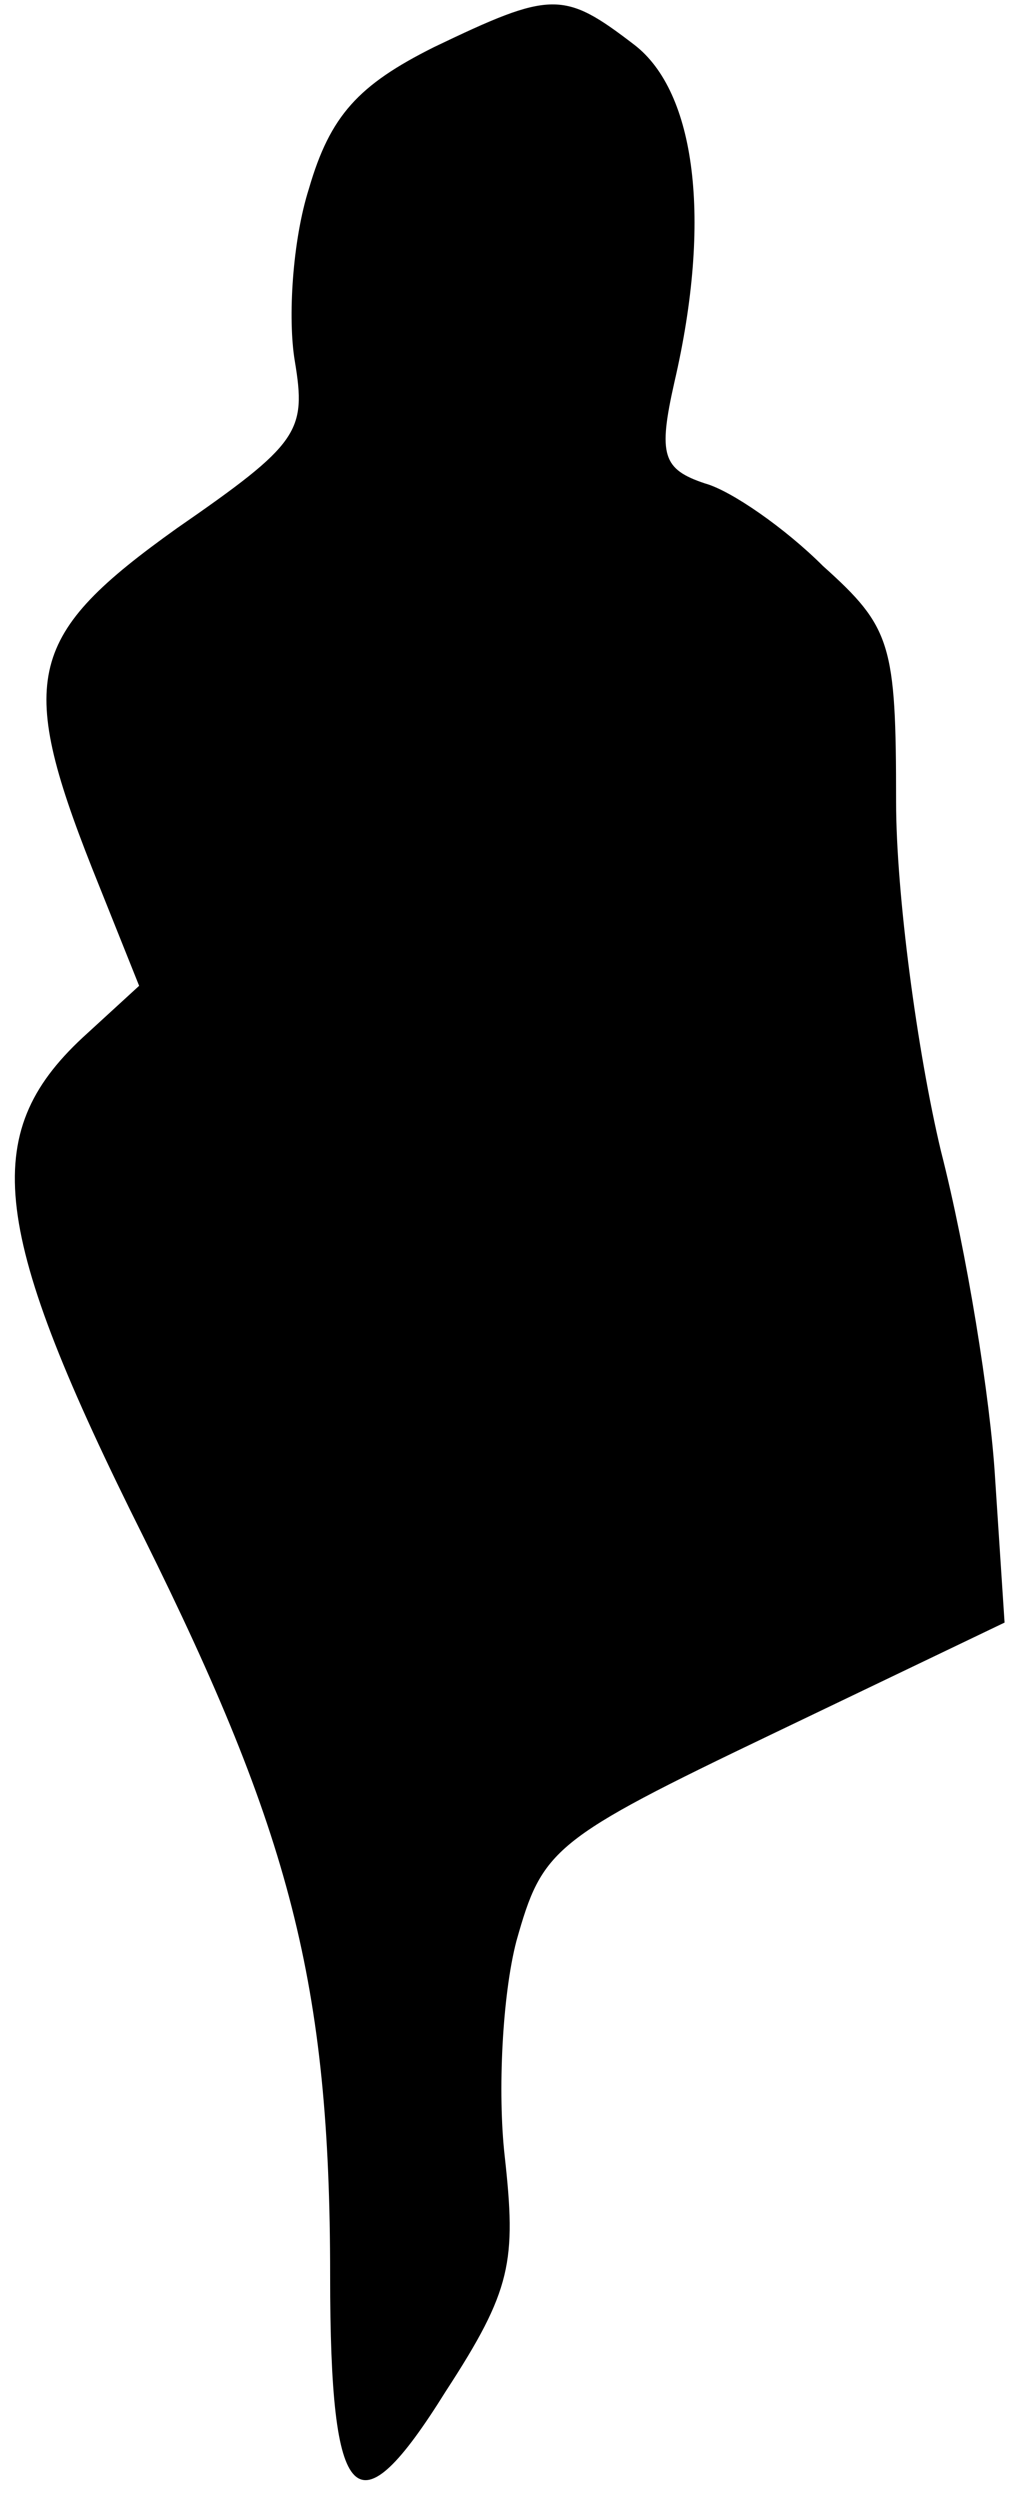 <?xml version="1.0" standalone="no"?>
<!DOCTYPE svg PUBLIC "-//W3C//DTD SVG 20010904//EN"
 "http://www.w3.org/TR/2001/REC-SVG-20010904/DTD/svg10.dtd">
<svg version="1.0" xmlns="http://www.w3.org/2000/svg"
 width="43pt" height="106pt" viewBox="0 0 43 106"
 preserveAspectRatio="xMidYMid meet">
<g transform="translate(0,106) scale(0.1,-0.1)"
fill="#000000" stroke="none">
<path fill="#000000" stroke="none" d="M184 1040 c-32 -16 -44 -29 -53 -60 -7
-22 -9 -55 -6 -73 5 -30 2 -35 -50 -71 -63 -45 -68 -63 -36 -144 l20 -50 -24
-22 c-44 -41 -39 -82 26 -212 62 -125 79 -189 79 -313 0 -99 11 -110 49 -49
28 43 30 55 25 100 -3 27 -1 68 5 91 11 39 15 43 109 88 l98 47 -4 61 c-2 34
-12 96 -23 139 -10 42 -19 109 -19 148 0 67 -2 74 -31 100 -16 16 -39 32 -50
35 -18 6 -20 12 -13 43 16 69 9 123 -17 143 -30 23 -35 23 -85 -1z"/>
</g>
</svg>
